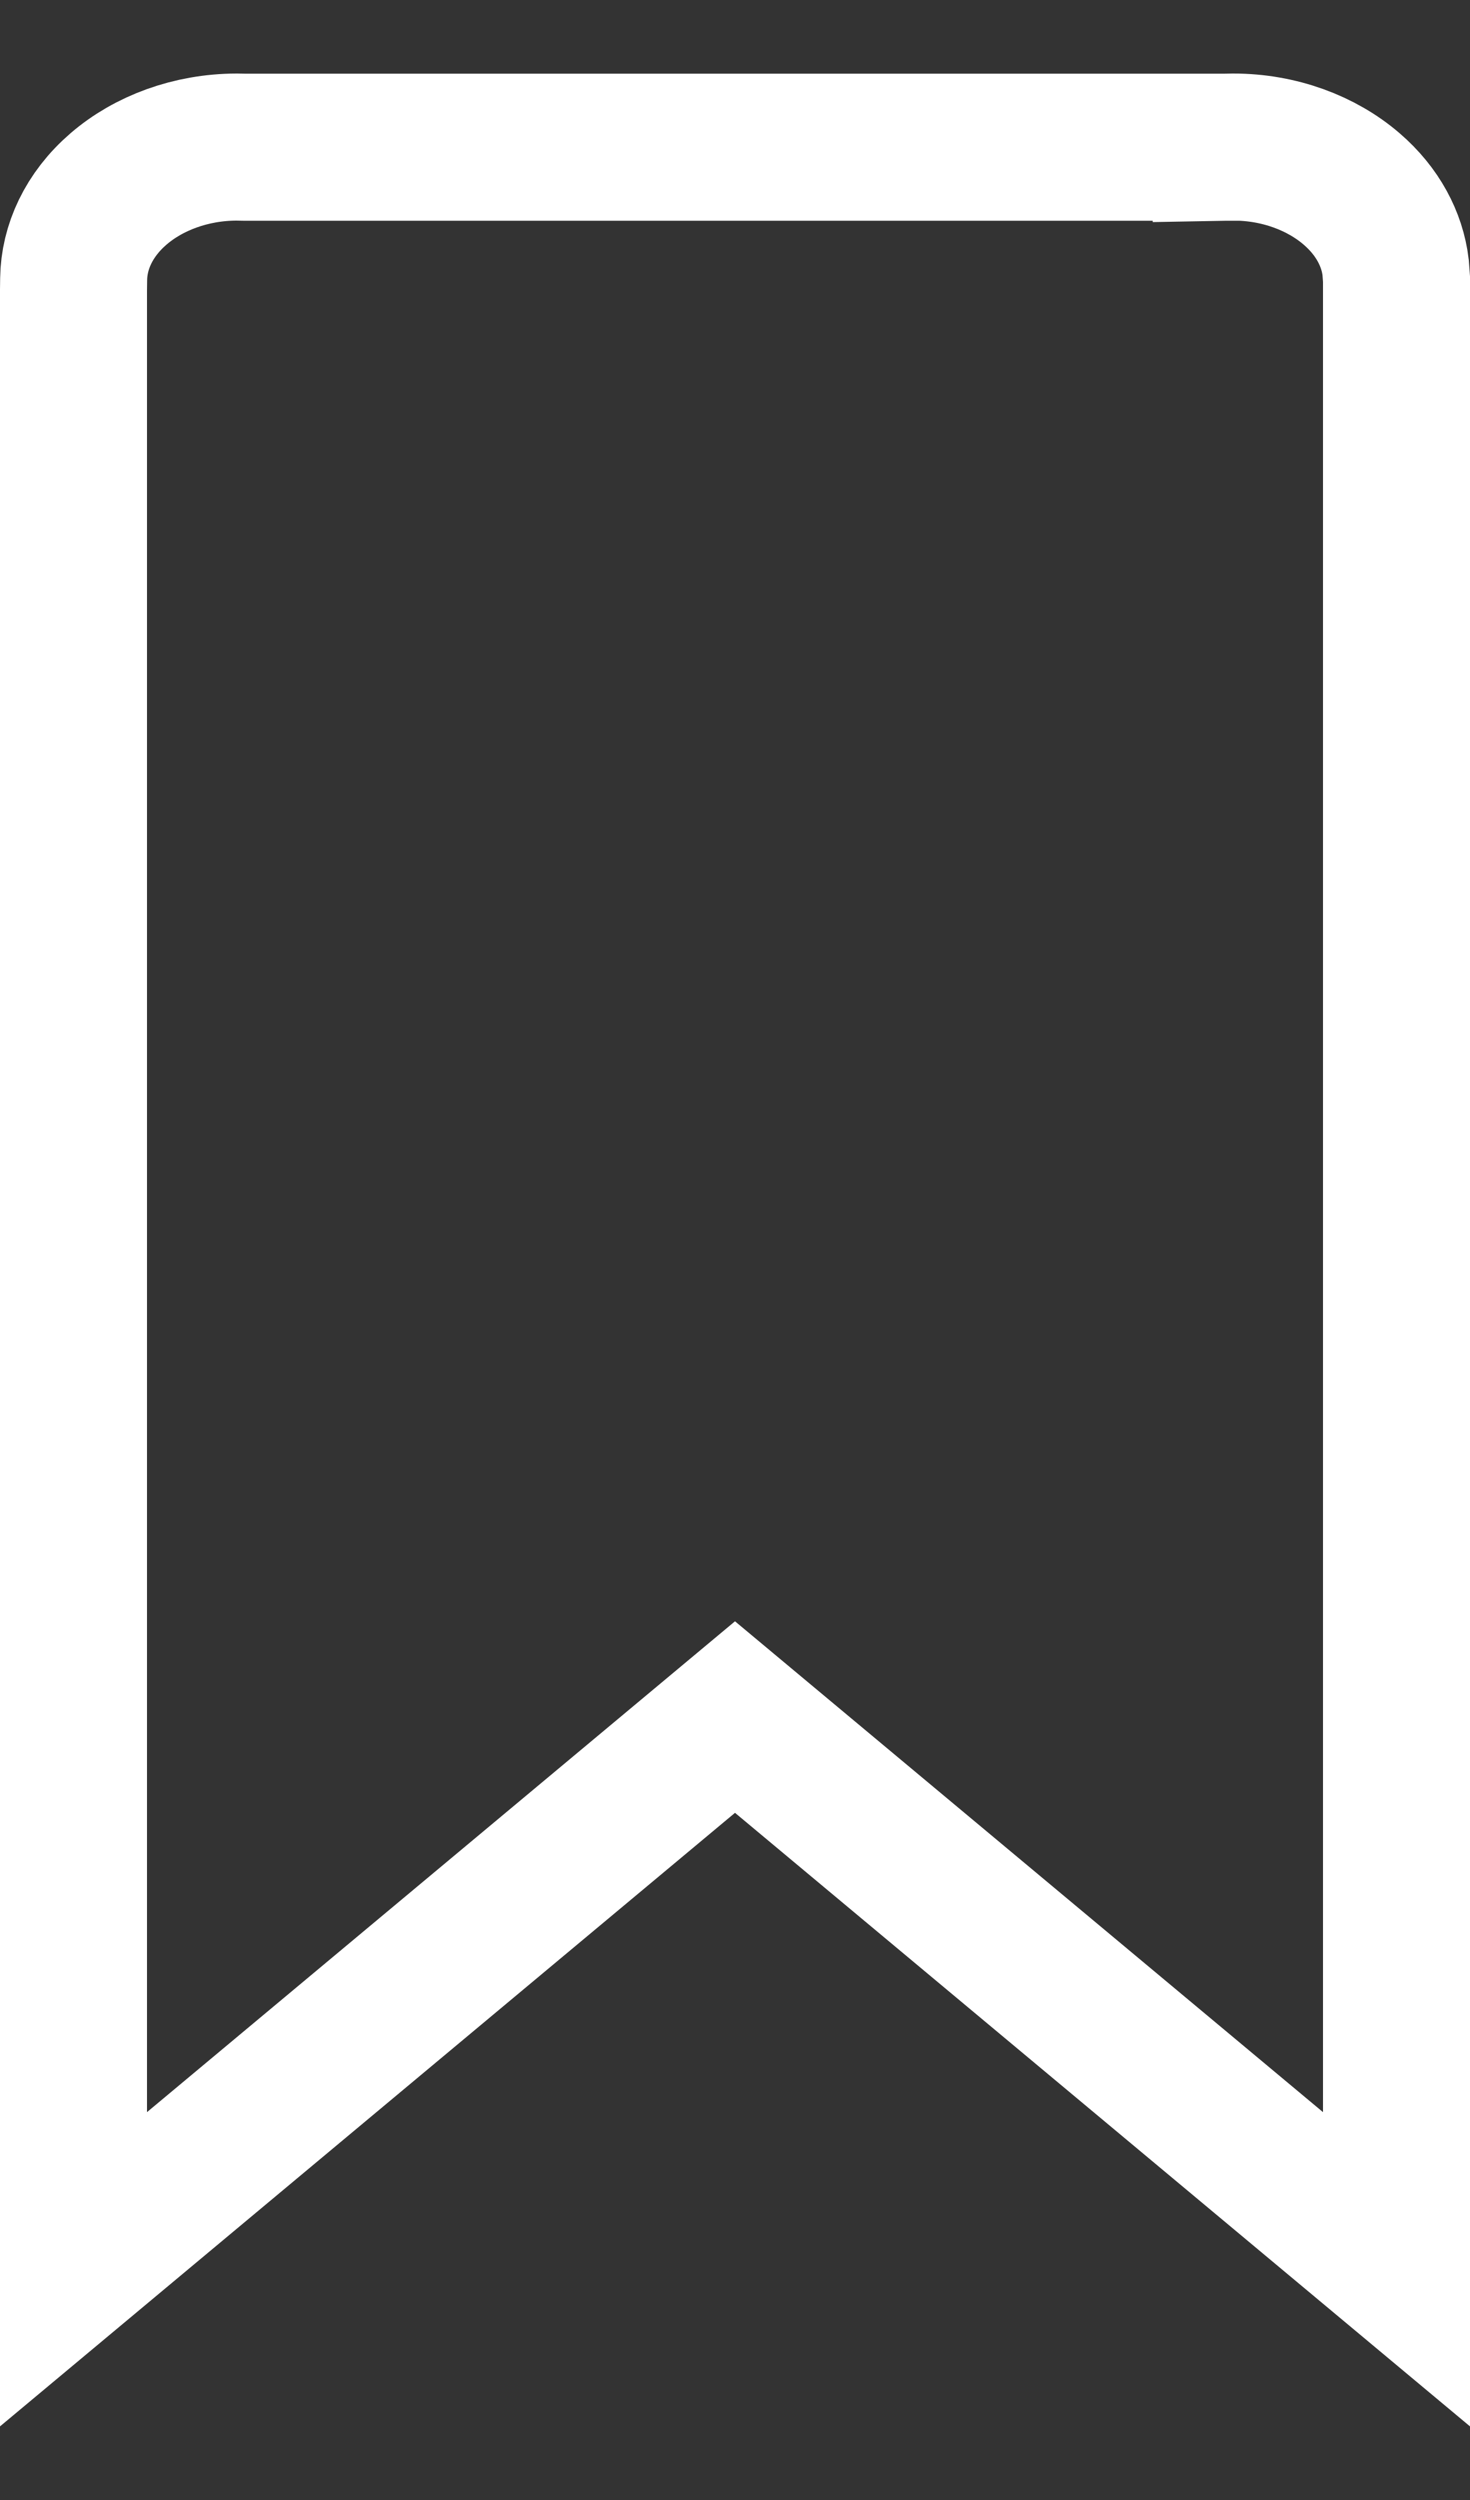 <svg width="10" height="17" viewBox="0 0 10 17" fill="none" xmlns="http://www.w3.org/2000/svg">
<rect x="0" y="0" width="10" height="17" fill="#333333" stroke="none"/>
<path d="M8.336 1.001L8.39 1C8.702 1 8.991 1.109 9.195 1.285C9.373 1.438 9.471 1.628 9.494 1.817L9.5 1.898V15.431L5.32 11.943L5 11.676L4.68 11.943L0.5 15.431V1.972L0.501 1.897C0.504 1.682 0.603 1.46 0.806 1.285C1.01 1.109 1.298 1.001 1.609 1L1.661 1.001H8.333V0.733L8.336 1.001Z" stroke="white"/>
</svg>
